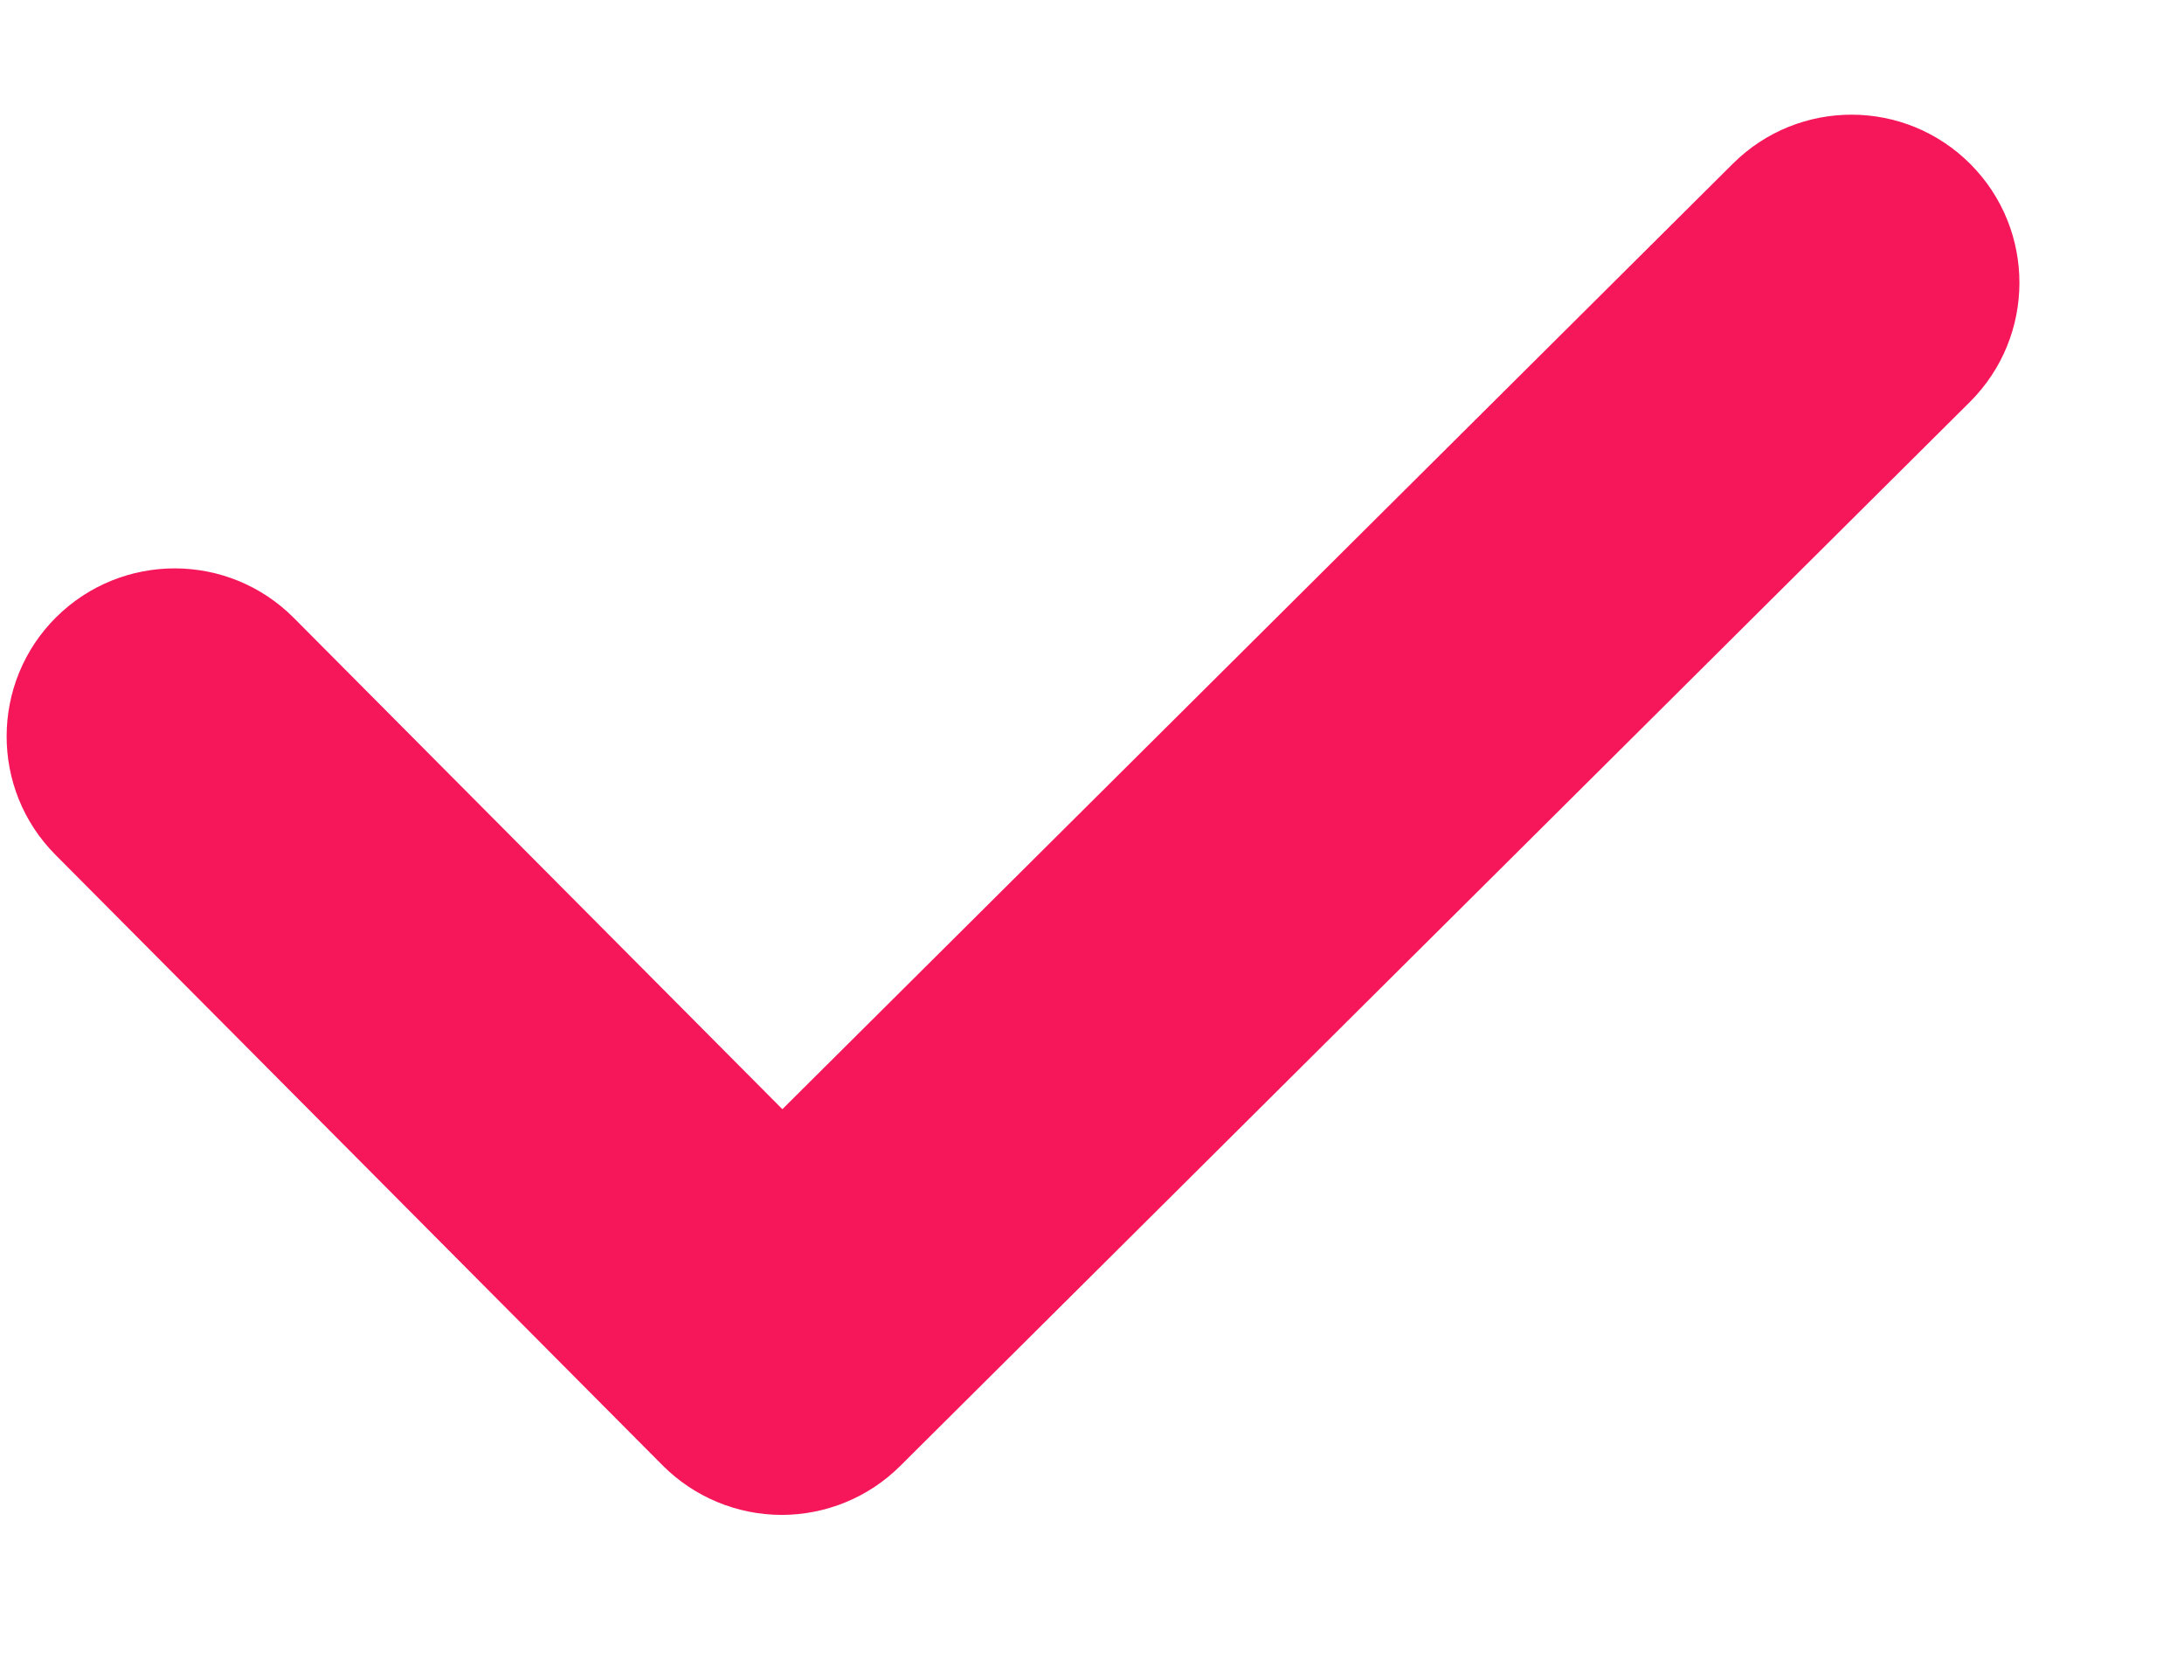 <svg width="13" height="10" viewBox="0 0 13 10" fill="none" xmlns="http://www.w3.org/2000/svg">
<path fill-rule="evenodd" clip-rule="evenodd" d="M11.729 0.977C12.119 1.369 12.117 2.002 11.726 2.392L5.358 8.726C5.17 8.913 4.916 9.017 4.651 9.017C4.385 9.016 4.131 8.91 3.944 8.722L0.33 5.088C-0.059 4.697 -0.057 4.063 0.334 3.674C0.726 3.285 1.359 3.286 1.749 3.678L4.657 6.602L10.315 0.974C10.707 0.584 11.34 0.586 11.729 0.977Z" fill="#F6175A"/>
</svg>
